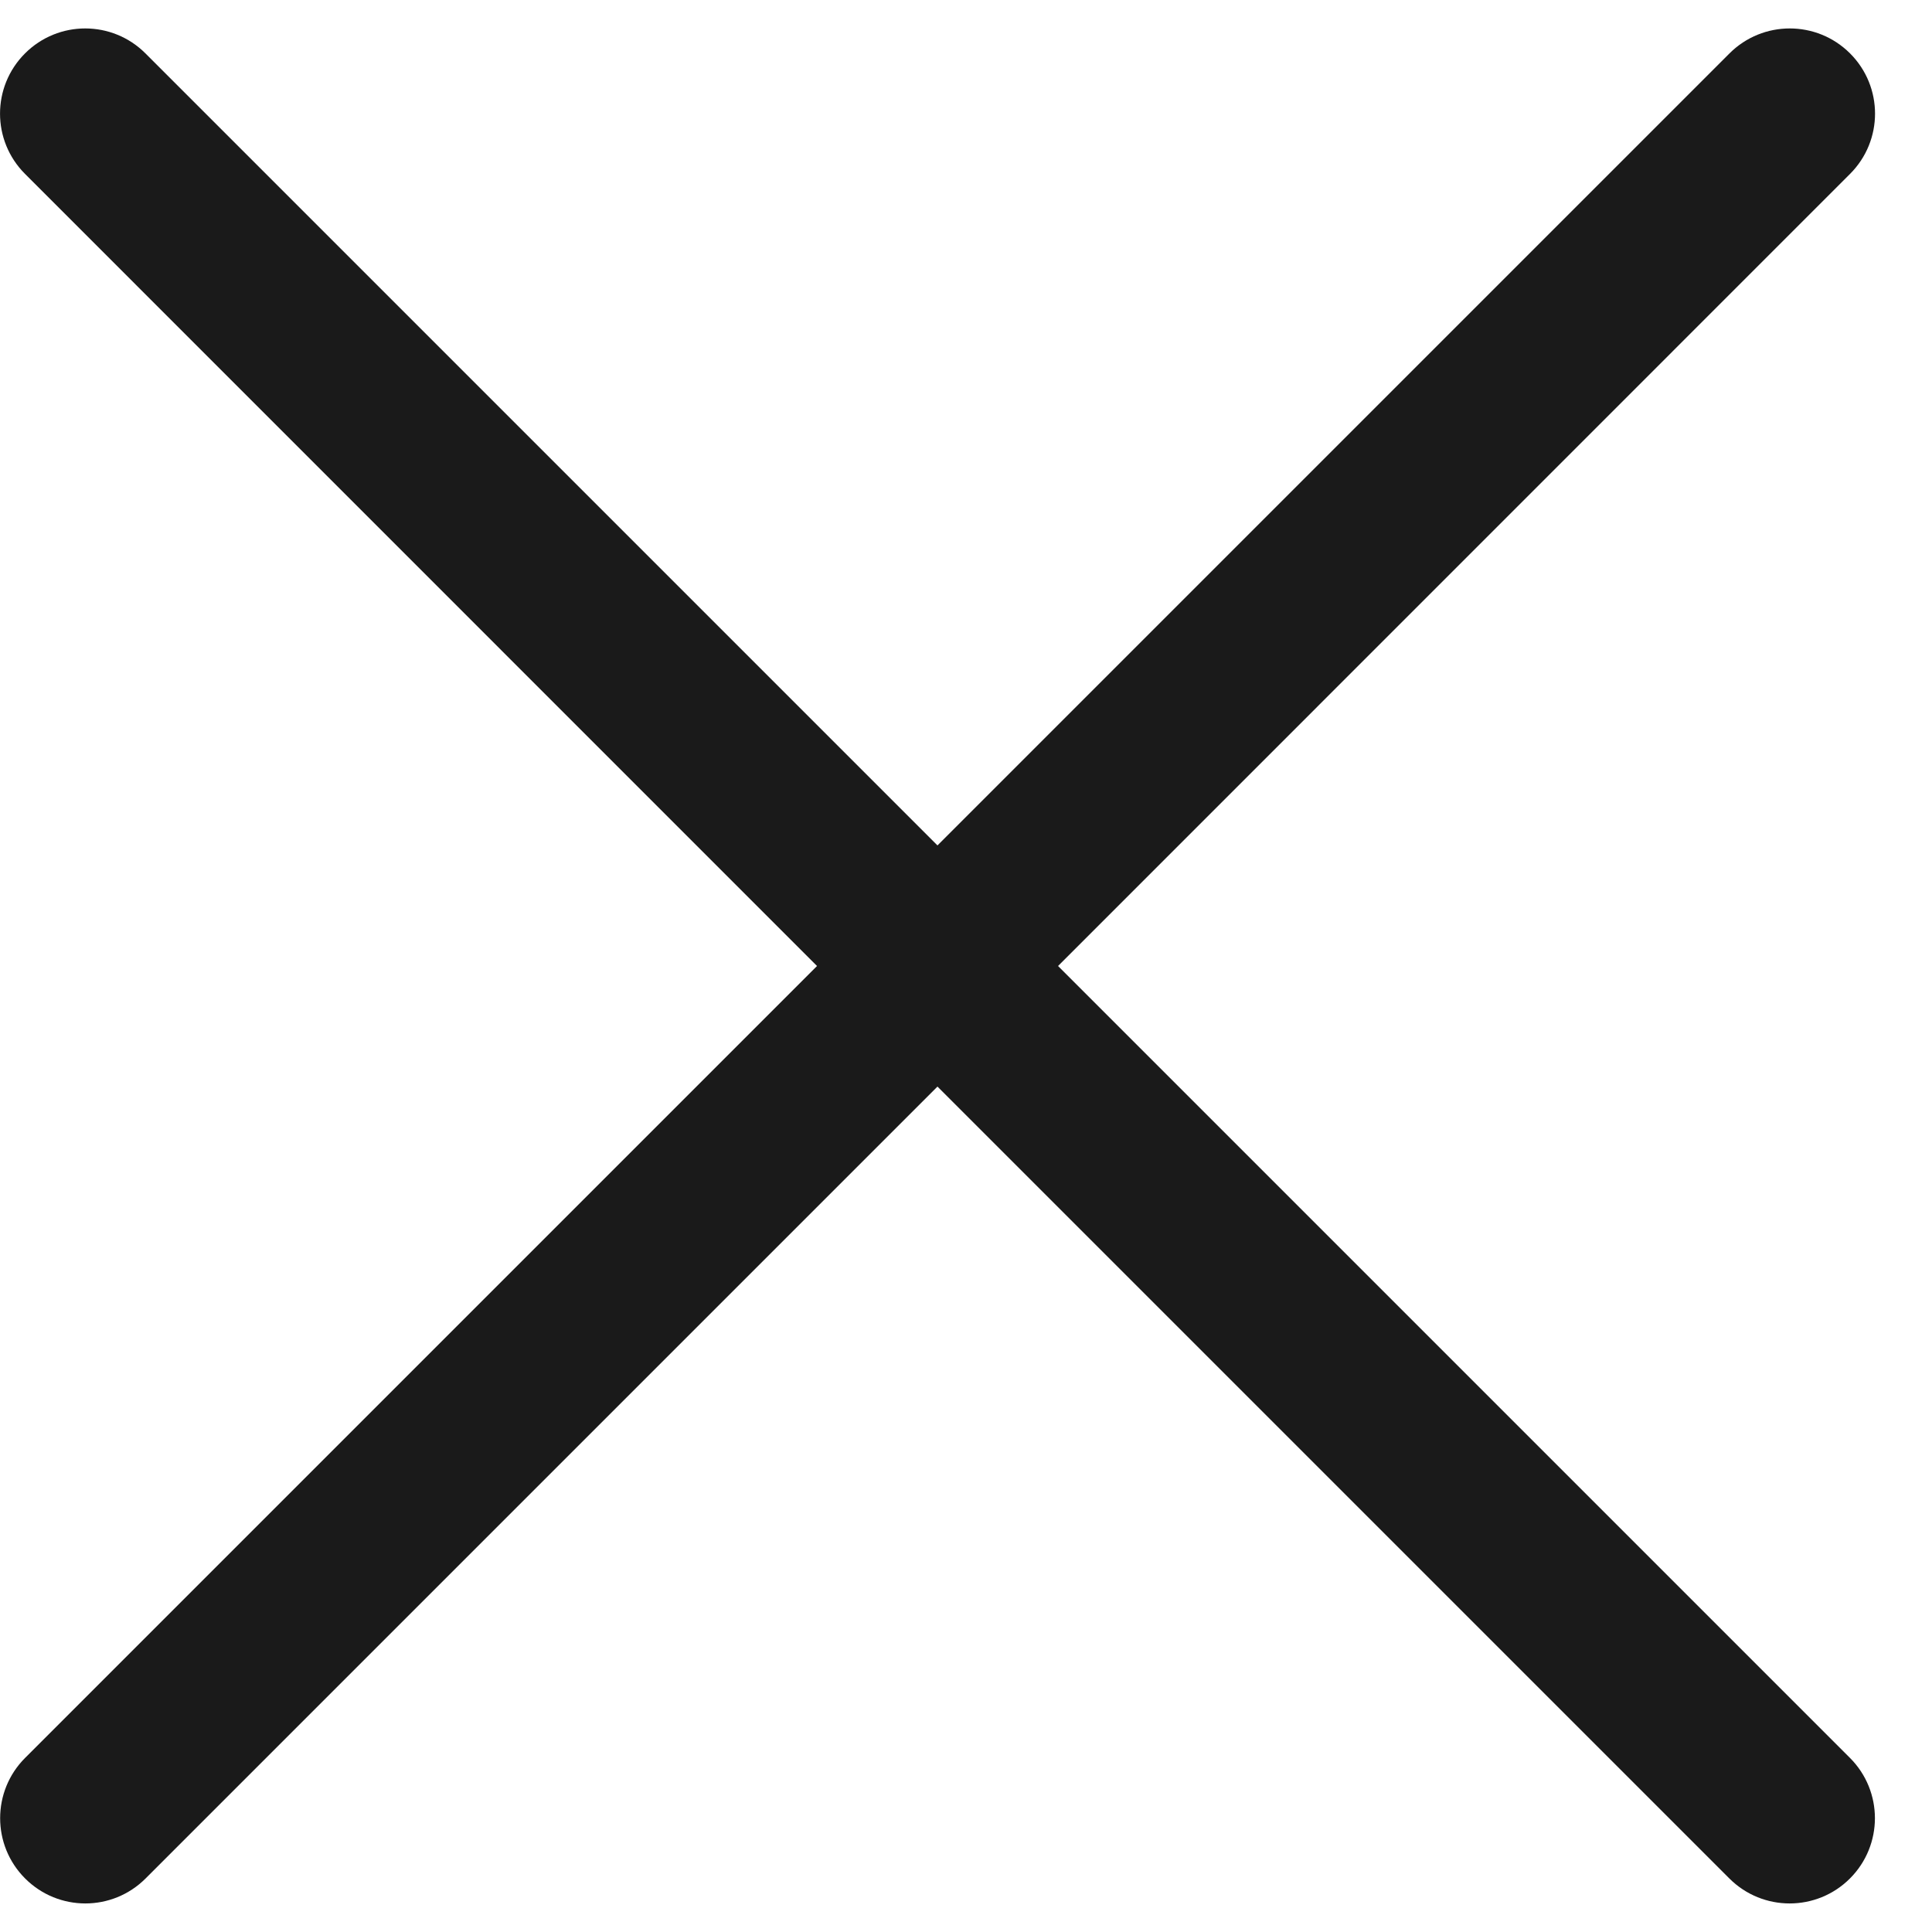 <svg width="17" height="17" viewBox="0 0 17 17" fill="none" xmlns="http://www.w3.org/2000/svg">
	<path fill-rule="evenodd" clip-rule="evenodd" d="M1.28 0.47C0.987 0.177 0.513 0.177 0.22 0.47C-0.073 0.763 -0.073 1.237 0.22 1.53L7.189 8.5L0.221 15.468C-0.072 15.761 -0.072 16.236 0.221 16.529C0.514 16.822 0.988 16.822 1.281 16.529L8.249 9.561L15.217 16.529C15.51 16.822 15.985 16.822 16.278 16.529C16.571 16.236 16.571 15.761 16.278 15.468L9.31 8.5L16.279 1.53C16.572 1.237 16.572 0.763 16.279 0.47C15.986 0.177 15.511 0.177 15.218 0.47L8.249 7.439L1.28 0.47Z" fill="#1A1A1A" />
</svg>
